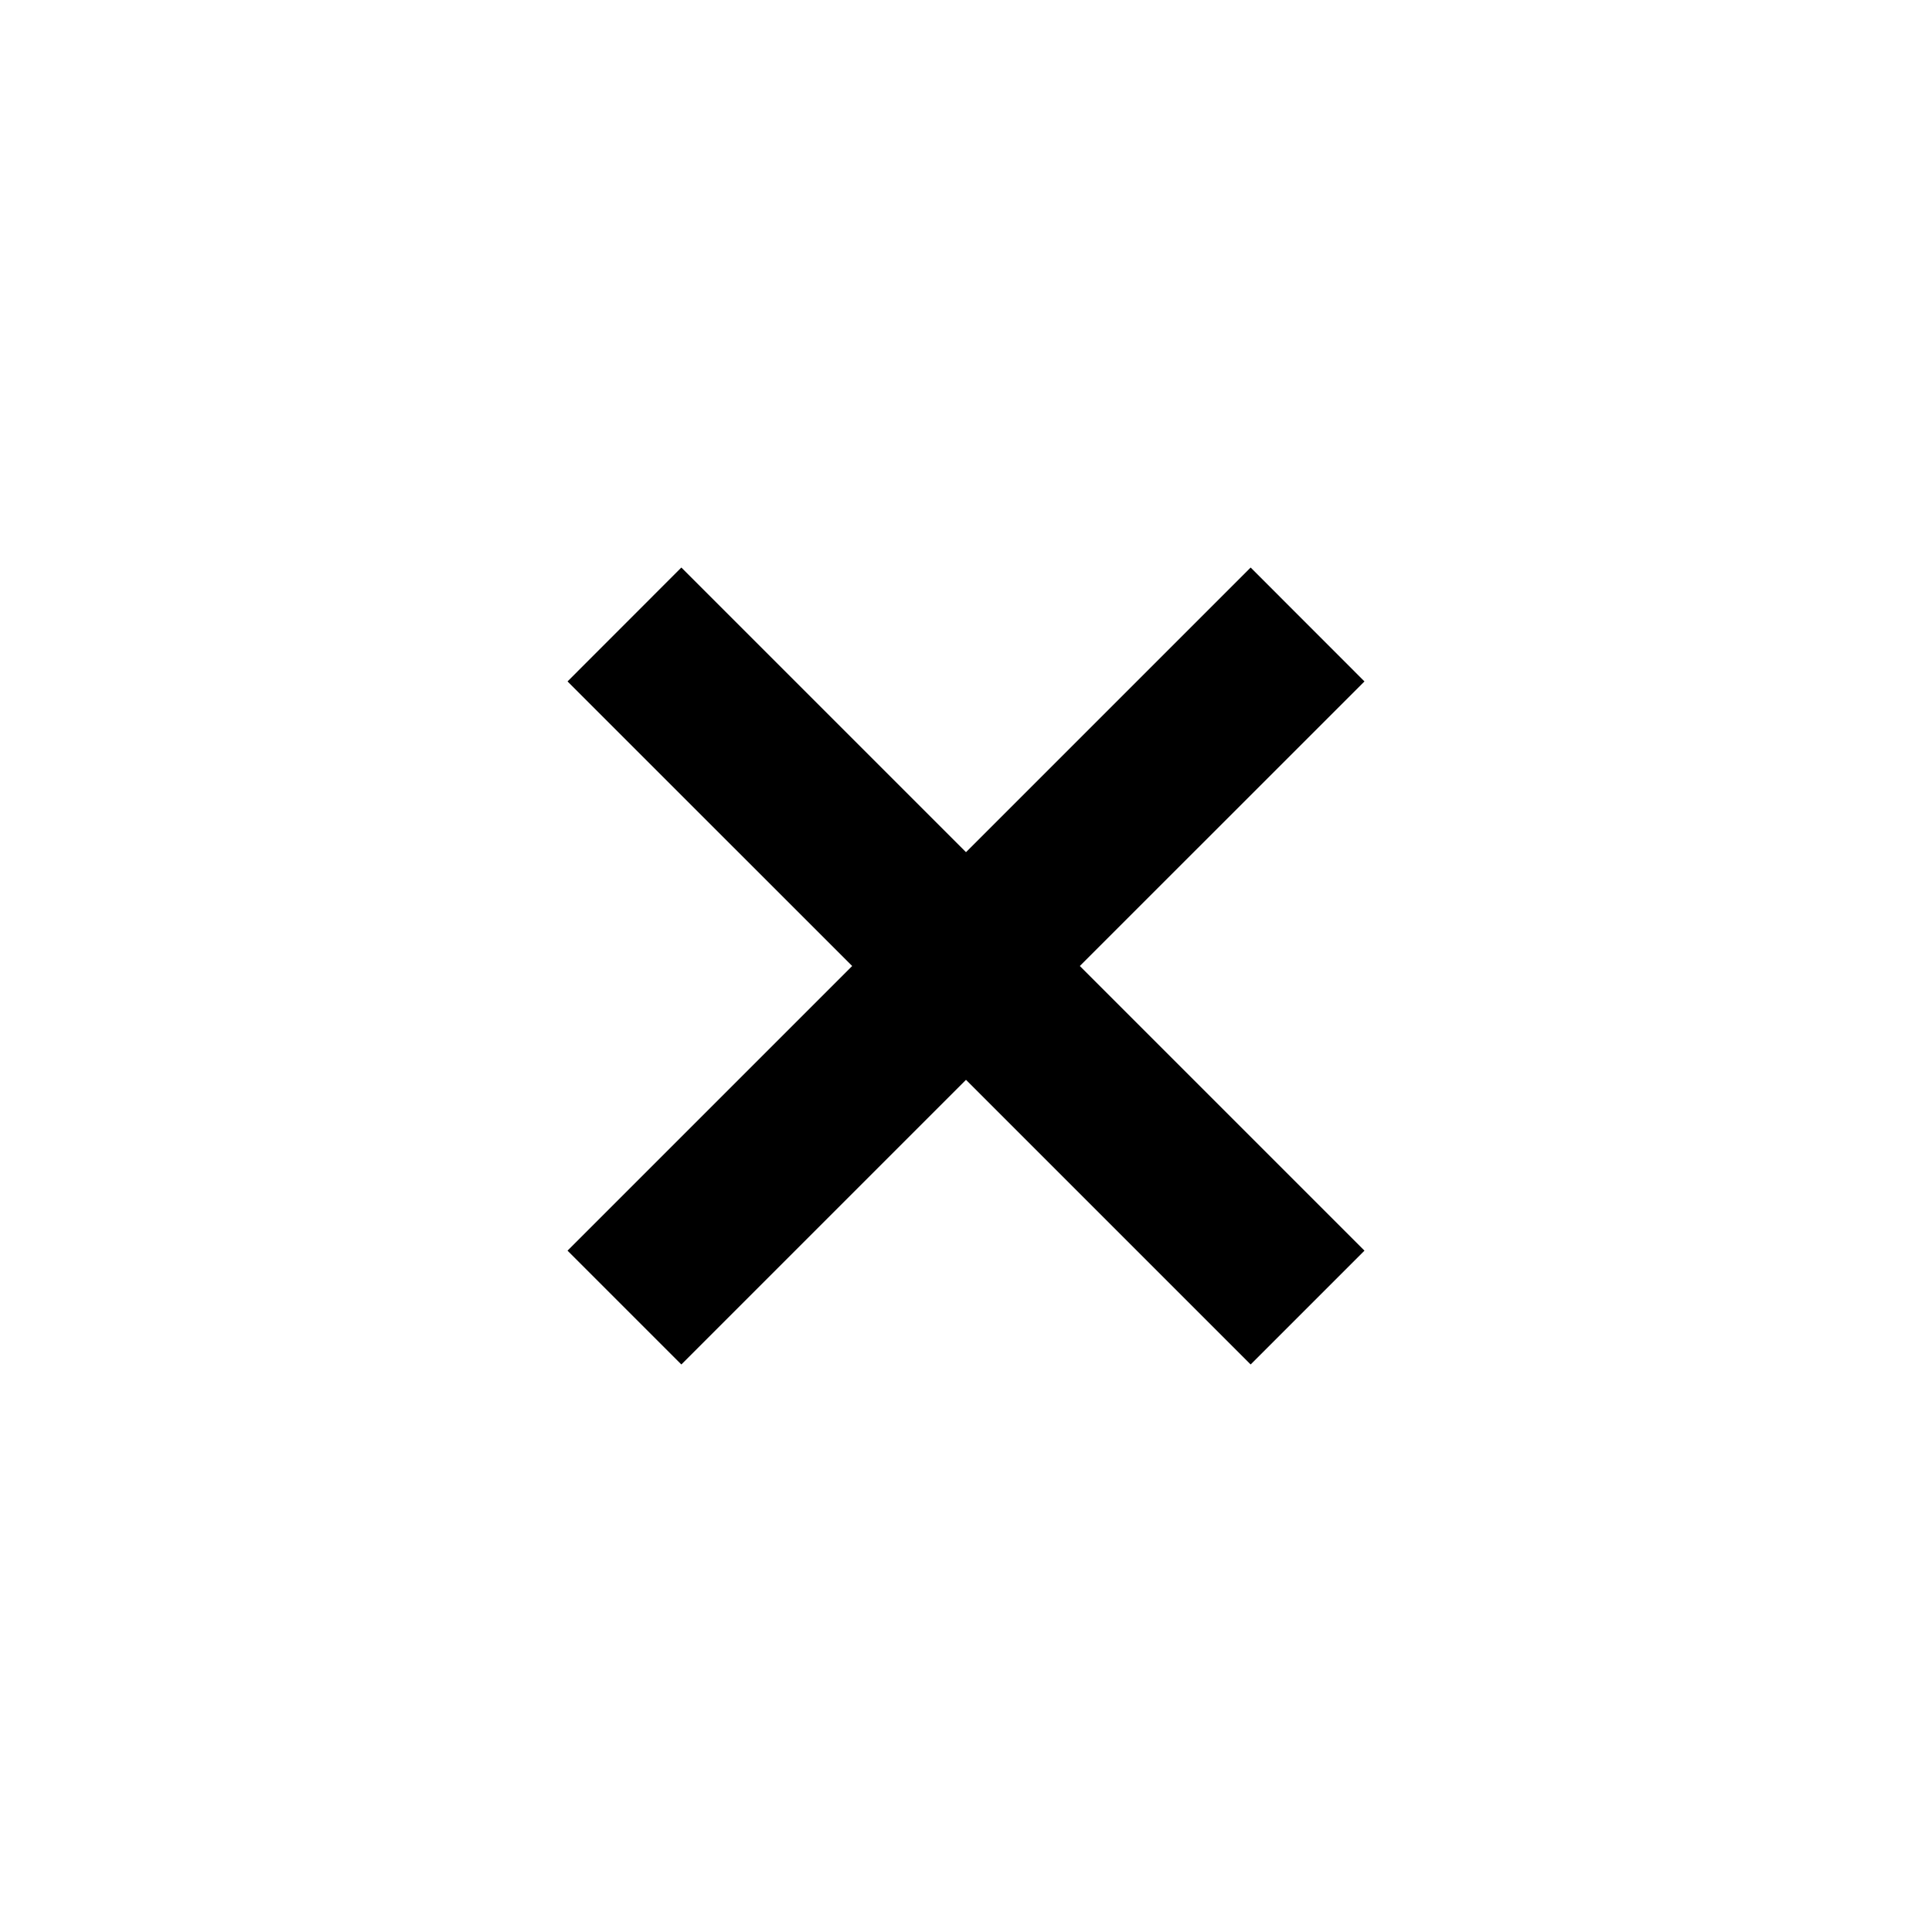 <svg width="24" height="24" viewBox="0 0 24 24" fill="none" xmlns="http://www.w3.org/2000/svg">
<path d="M16.95 15.536L13.414 12L16.95 8.465L15.536 7.05L12 10.586L8.464 7.05L7.05 8.465L10.586 12L7.05 15.536L8.464 16.95L12 13.414L15.536 16.95L16.95 15.536Z" fill="currentColor" />
</svg>
